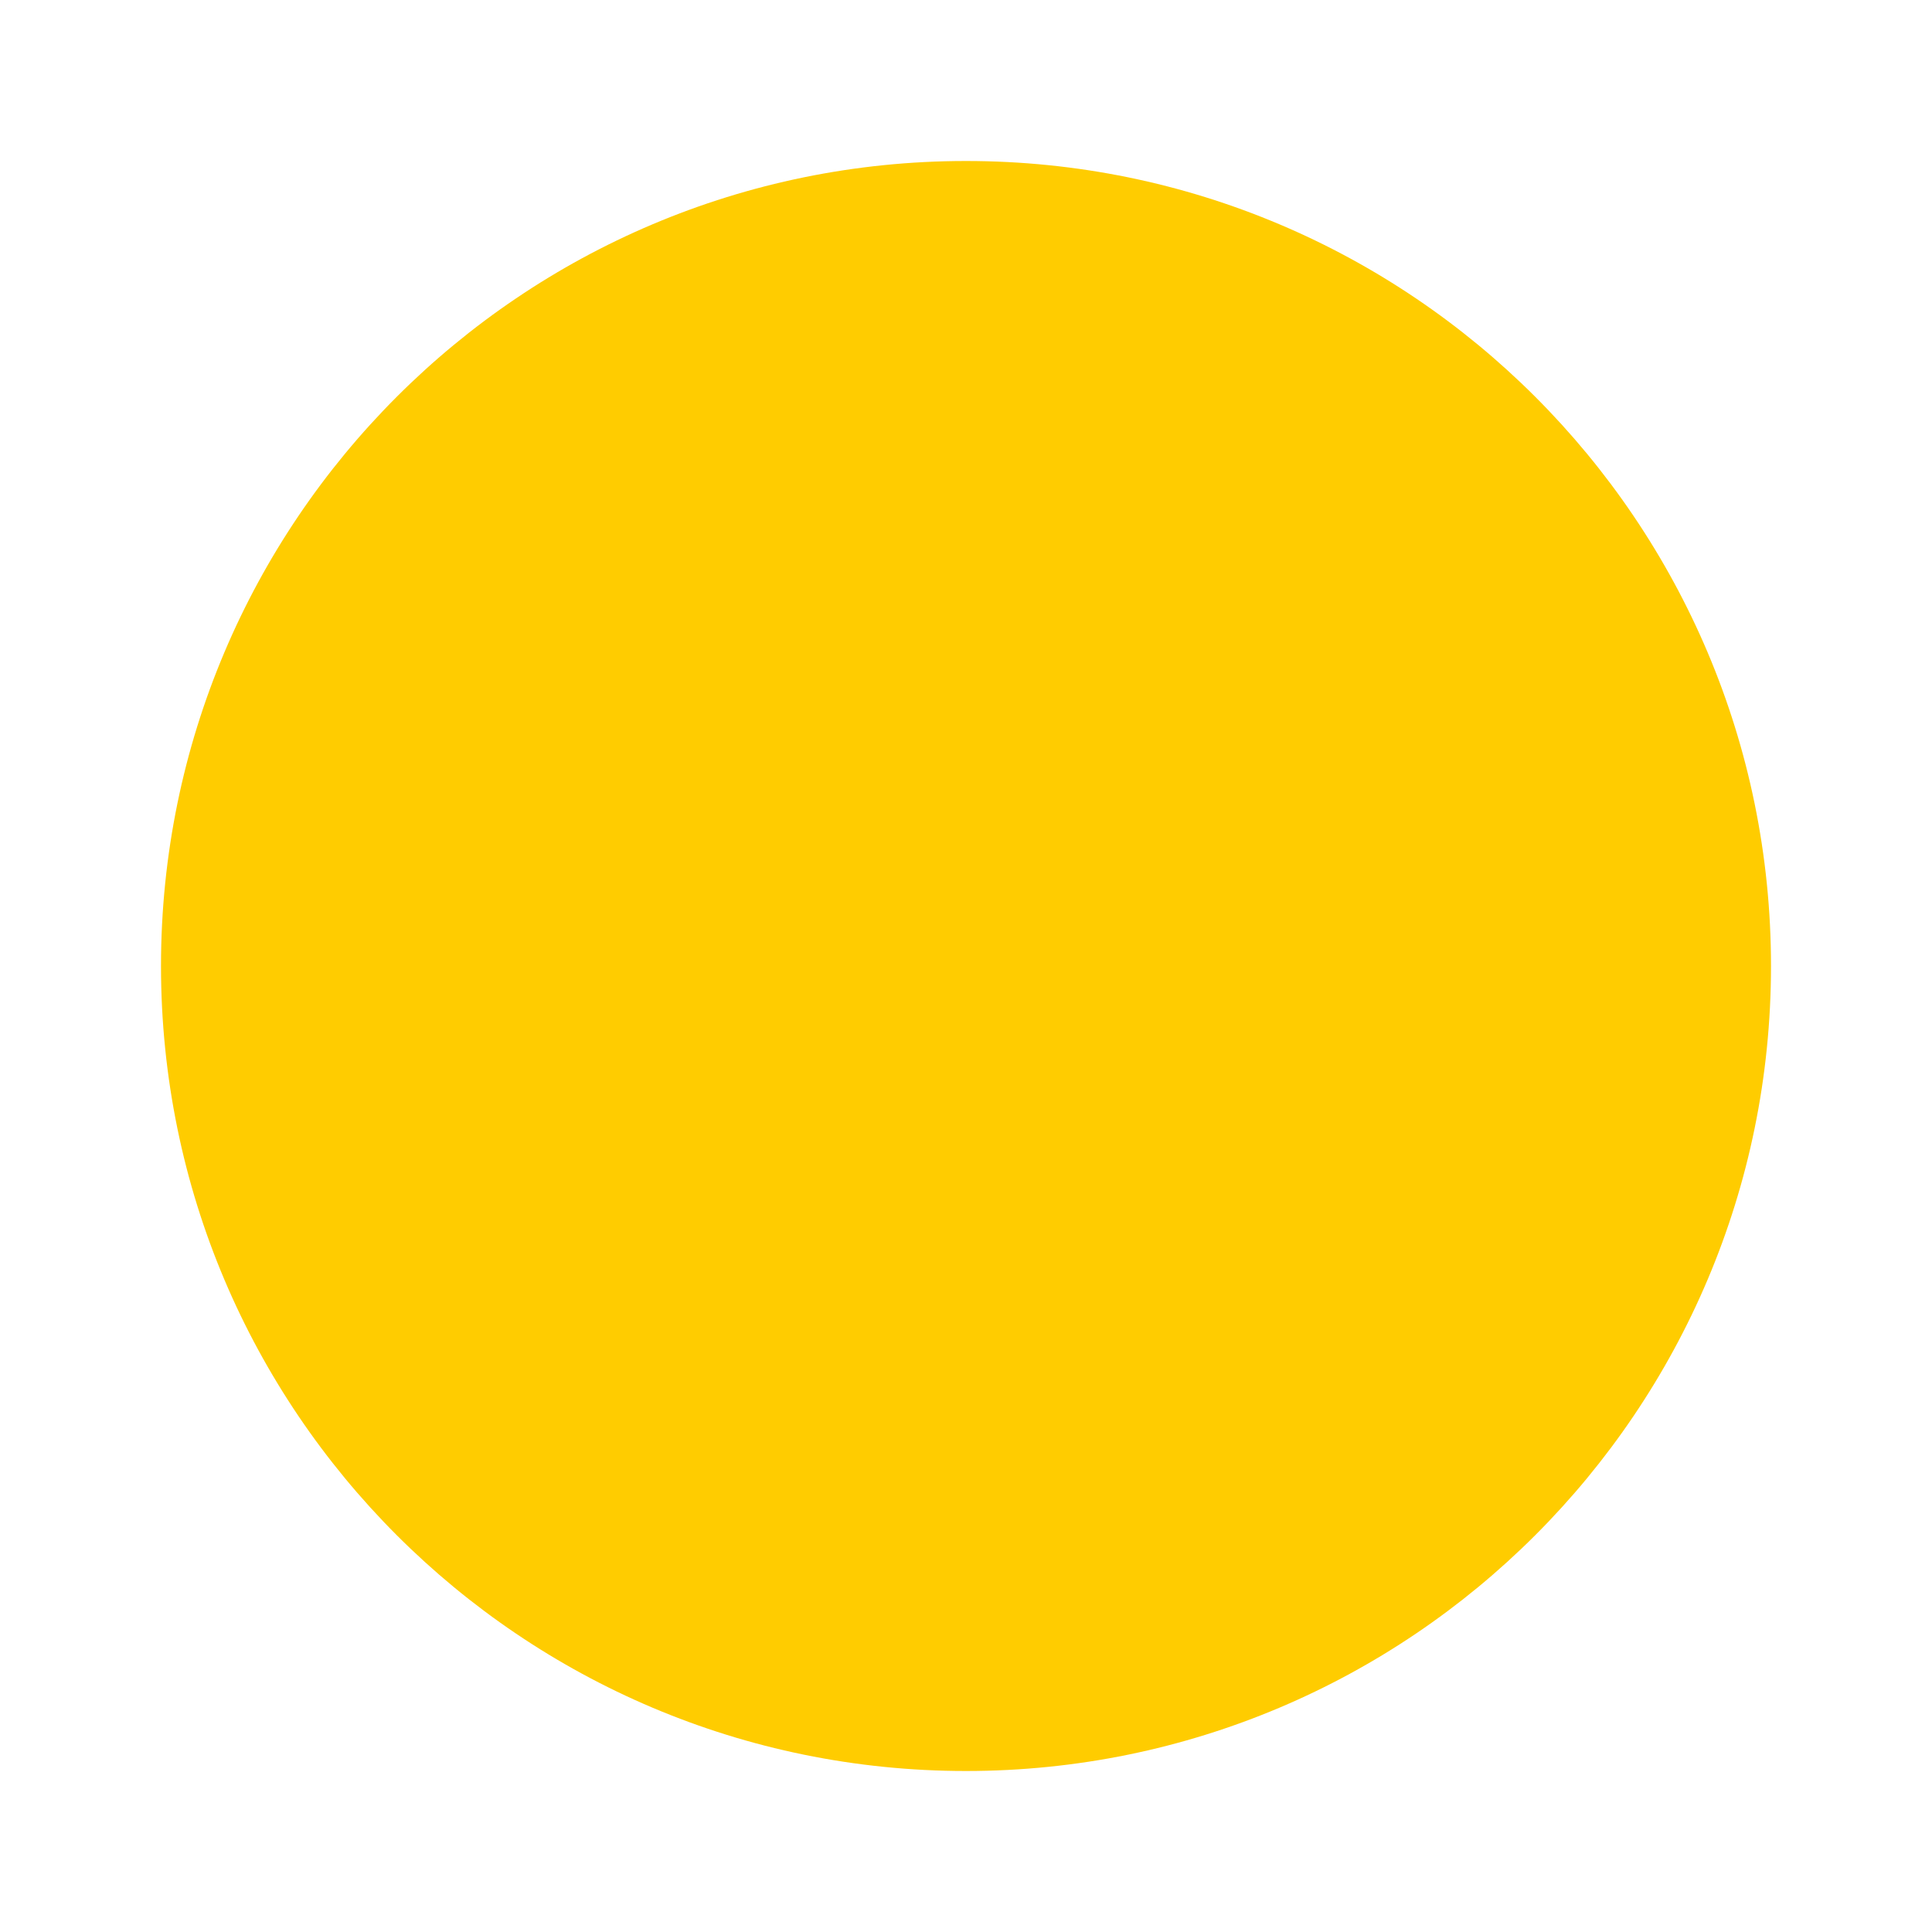 <svg xmlns="http://www.w3.org/2000/svg" viewBox="0 0 24 24" width="18" height="18" fill="rgba(255, 204, 0, 1)"><path fill="none" d="M0 0h24v24H0z"></path><path d="M12 22C17.523 22 22 17.523 22 12C22 6.477 17.523 2 12 2C6.477 2 2 6.477 2 12C2 17.523 6.477 22 12 22Z"></path></svg>
